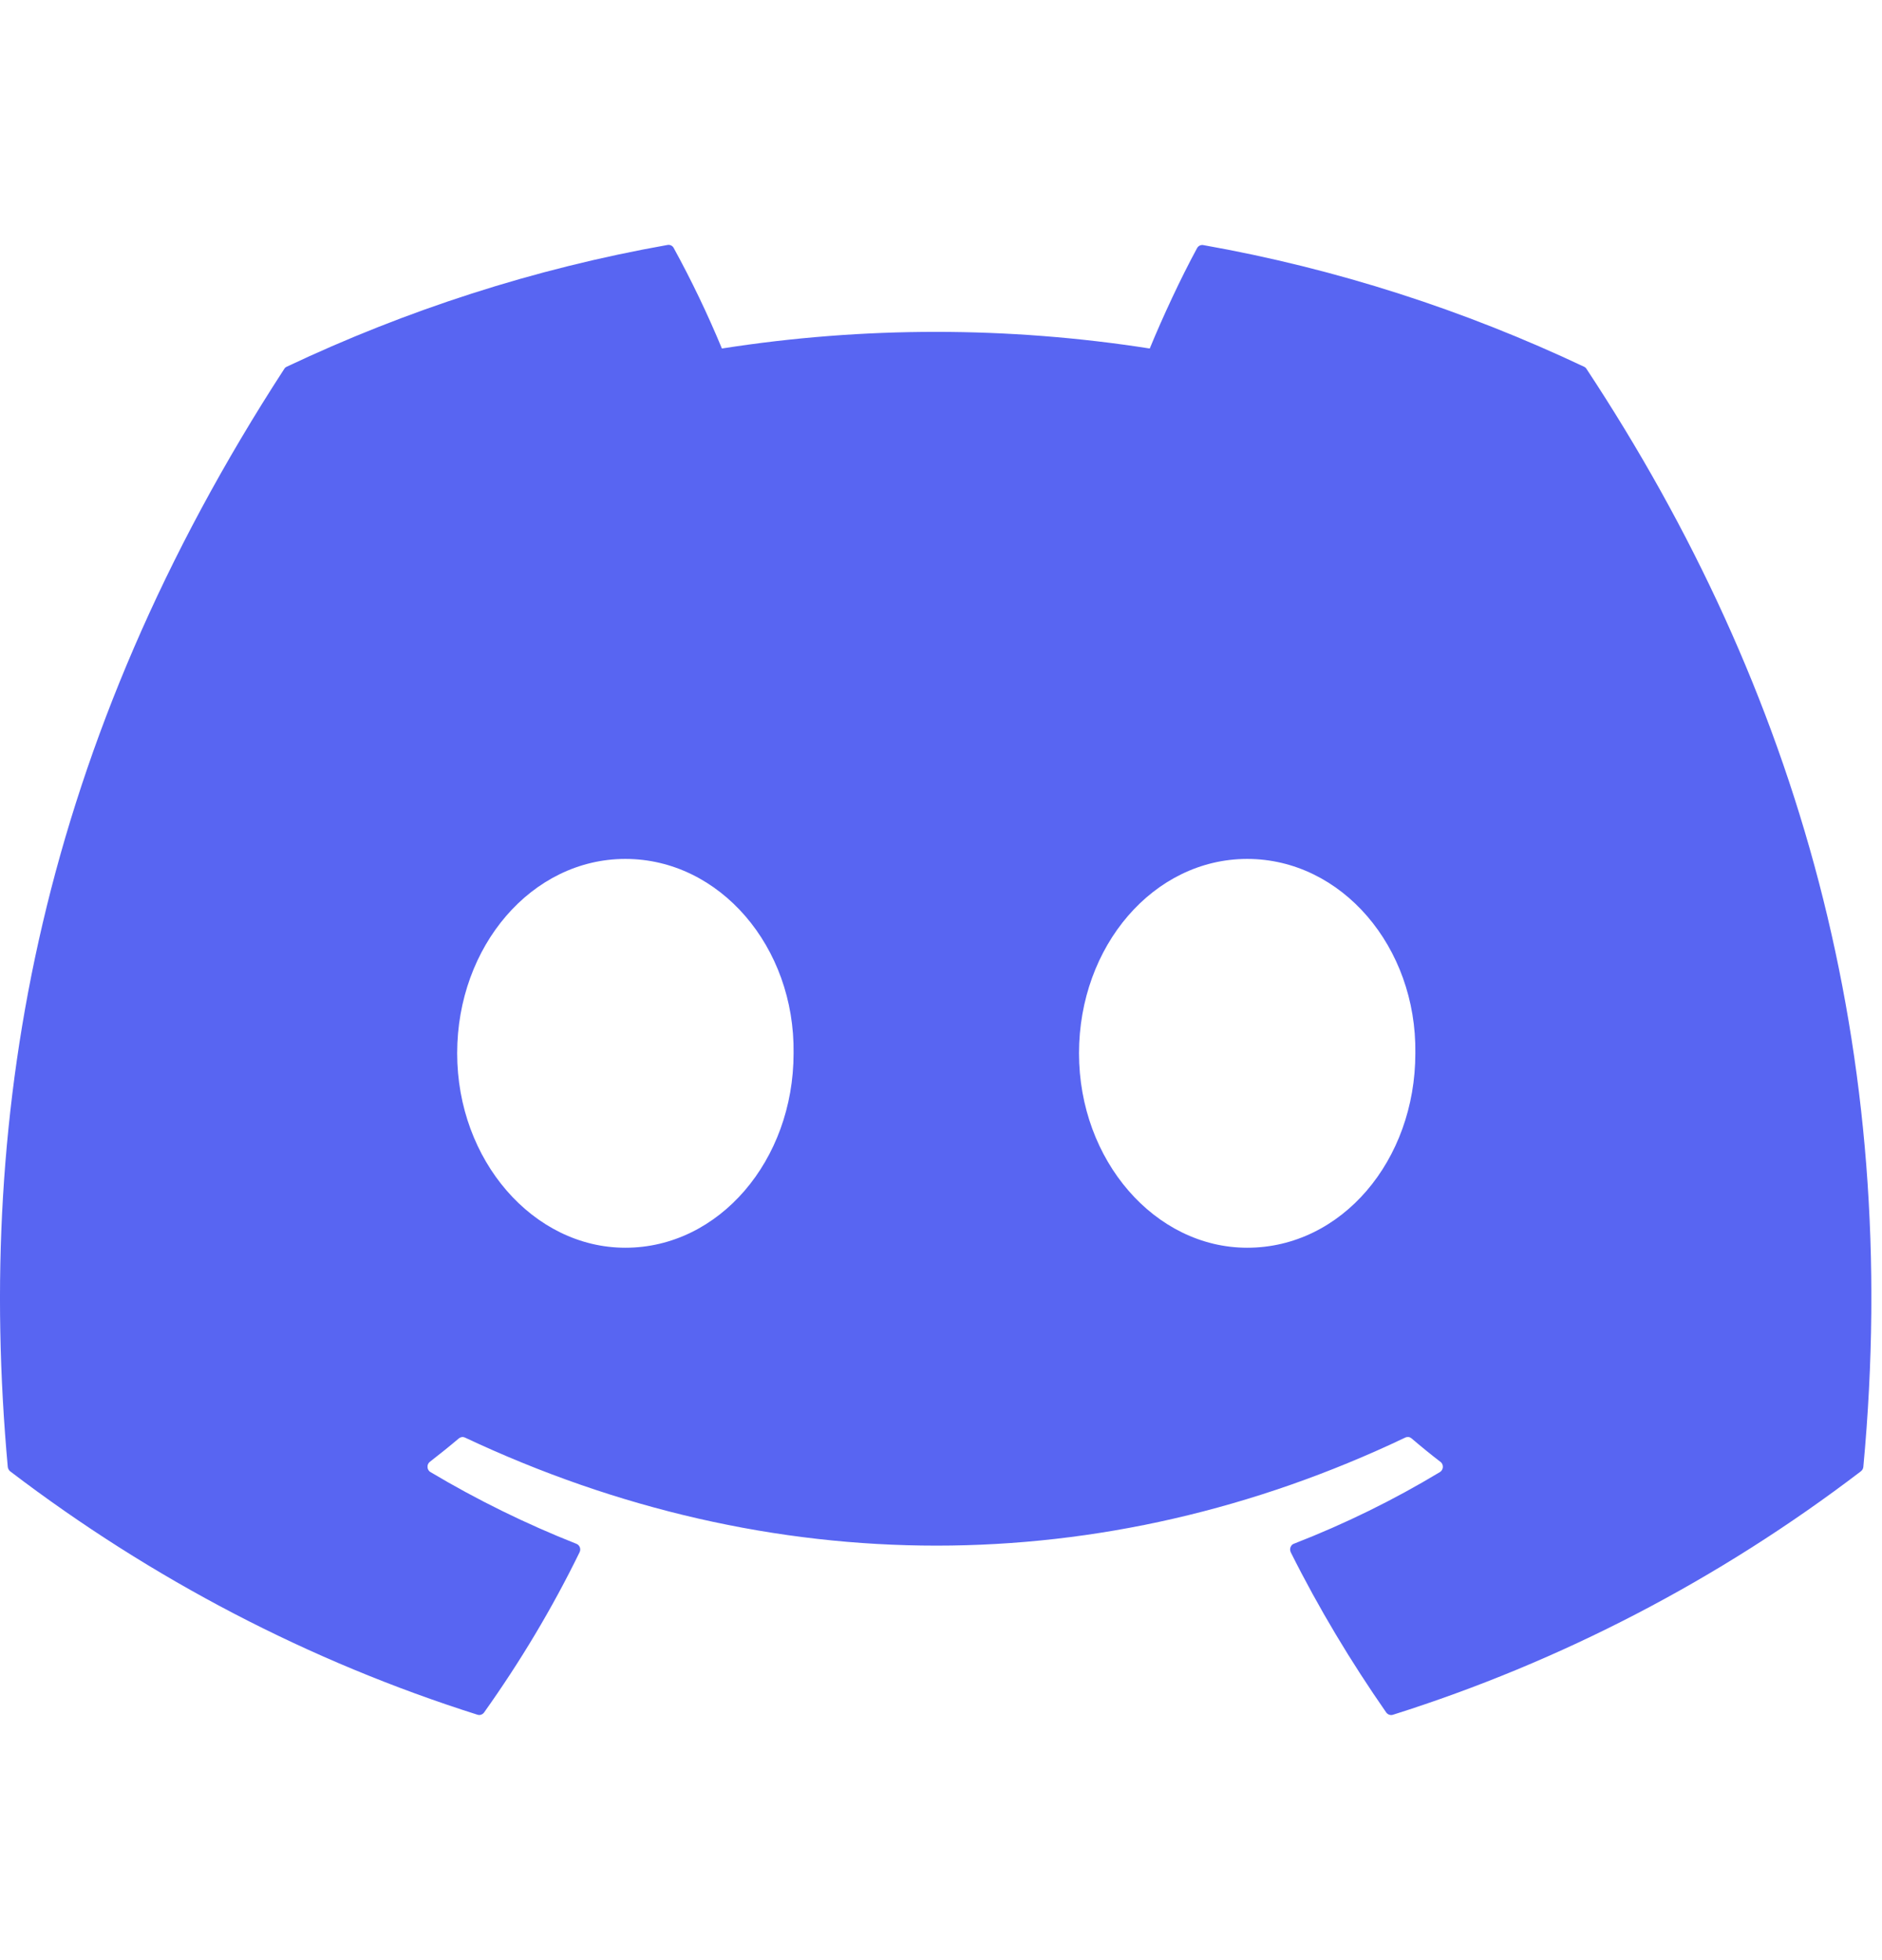 <svg width="24" height="25" viewBox="0 0 24 25" fill="none" xmlns="http://www.w3.org/2000/svg">
<g clip-path="url(#clip0_14_4994)">
<path d="M20.202 4.678C18.681 3.959 17.05 3.428 15.345 3.126C15.33 3.123 15.314 3.125 15.3 3.132C15.286 3.138 15.274 3.15 15.266 3.164C15.057 3.548 14.825 4.049 14.662 4.445C12.853 4.162 11.014 4.162 9.206 4.445C9.024 4.006 8.819 3.578 8.592 3.164C8.585 3.149 8.573 3.138 8.559 3.131C8.545 3.124 8.529 3.121 8.514 3.124C6.81 3.426 5.179 3.957 3.657 4.677C3.643 4.683 3.632 4.693 3.625 4.705C0.53 9.471 -0.318 14.119 0.099 18.708C0.1 18.72 0.103 18.73 0.109 18.74C0.114 18.75 0.121 18.759 0.13 18.766C1.936 20.143 3.95 21.193 6.089 21.87C6.104 21.875 6.12 21.875 6.134 21.87C6.149 21.865 6.162 21.856 6.172 21.843C6.632 21.197 7.041 20.515 7.391 19.798C7.412 19.756 7.392 19.706 7.35 19.69C6.708 19.436 6.086 19.131 5.489 18.775C5.478 18.769 5.469 18.76 5.463 18.749C5.456 18.738 5.452 18.725 5.452 18.712C5.451 18.699 5.453 18.686 5.458 18.675C5.463 18.663 5.471 18.653 5.481 18.645C5.606 18.548 5.732 18.447 5.851 18.346C5.862 18.337 5.875 18.331 5.888 18.329C5.902 18.327 5.916 18.329 5.929 18.335C9.833 20.173 14.062 20.173 17.921 18.335C17.934 18.329 17.948 18.327 17.962 18.328C17.976 18.33 17.989 18.336 18 18.345C18.119 18.447 18.243 18.548 18.369 18.645C18.38 18.652 18.387 18.663 18.393 18.674C18.398 18.686 18.401 18.699 18.4 18.712C18.399 18.725 18.396 18.737 18.389 18.748C18.383 18.759 18.374 18.768 18.363 18.775C17.769 19.133 17.151 19.436 16.501 19.689C16.491 19.692 16.482 19.698 16.474 19.706C16.467 19.714 16.461 19.723 16.457 19.734C16.453 19.744 16.452 19.755 16.452 19.766C16.453 19.777 16.456 19.788 16.46 19.798C16.818 20.514 17.228 21.195 17.678 21.842C17.688 21.855 17.701 21.865 17.716 21.87C17.731 21.875 17.747 21.876 17.762 21.871C19.904 21.195 21.922 20.146 23.73 18.766C23.739 18.759 23.746 18.751 23.752 18.741C23.757 18.732 23.761 18.721 23.762 18.709C24.259 13.403 22.928 8.793 20.233 4.707C20.226 4.694 20.215 4.684 20.202 4.678ZM7.975 15.914C6.8 15.914 5.83 14.8 5.83 13.434C5.83 12.068 6.781 10.955 7.975 10.955C9.178 10.955 10.139 12.077 10.12 13.434C10.12 14.801 9.169 15.914 7.975 15.914ZM15.905 15.914C14.728 15.914 13.76 14.8 13.76 13.434C13.76 12.068 14.709 10.955 15.905 10.955C17.108 10.955 18.068 12.077 18.049 13.434C18.049 14.801 17.109 15.914 15.905 15.914Z" fill="#5865F2"/>
</g>
<defs>
<clipPath id="clip0_14_4994">
<rect width="23.864" height="25" fill="white"/>
</clipPath>
</defs>
</svg>
